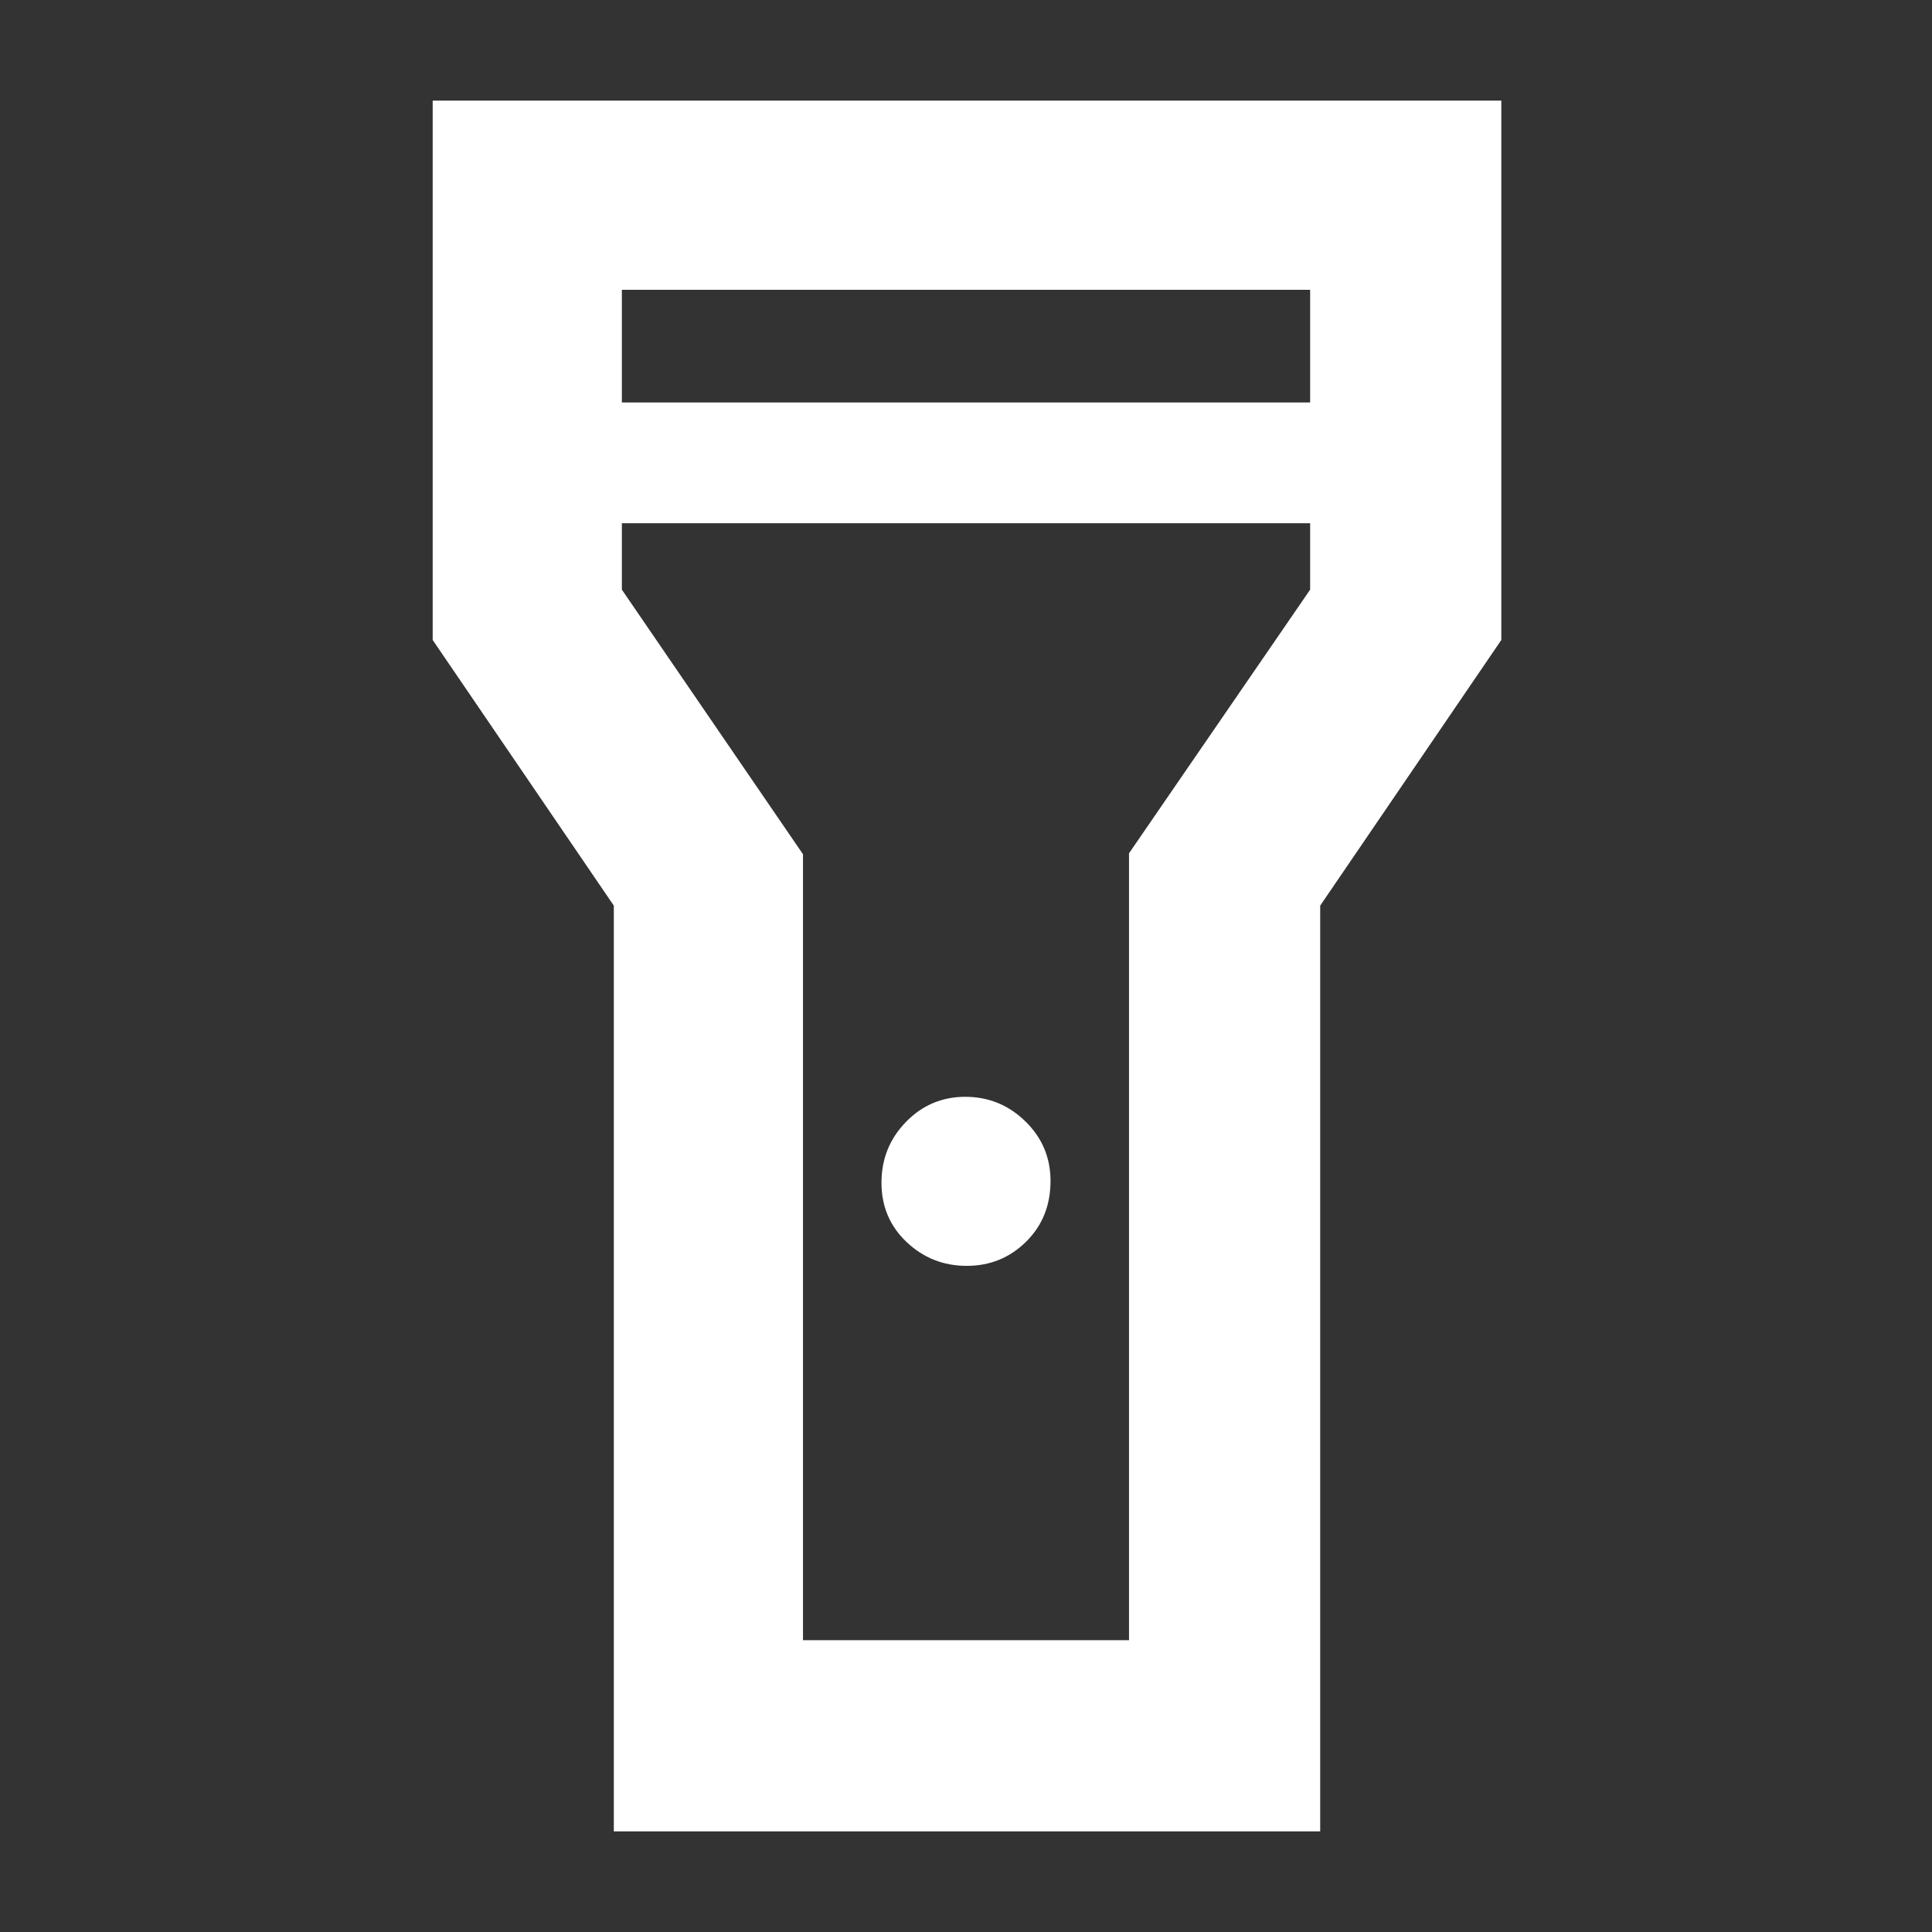 <svg xmlns="http://www.w3.org/2000/svg" height="48" viewBox="0 -960 960 960" width="48">
    <rect x="0" y="-960" width="960" height="960" fill="#333333" stroke="none"/>
    <path d="M305-50v-460l-90-132v-268h531v268l-90 132v460H305Zm175.353-281Q463-331 450.5-342.824q-12.5-11.823-12.5-29.5Q438-390 450.147-402.5t29.5-12.5Q497-415 509.5-402.801q12.5 12.198 12.5 29.625Q522-355 509.853-343t-29.5 12ZM309-760h342v-56H309v56Zm342 60H309v33l90 131.476V-145h162v-391l90-131v-33ZM480-467Z" fill="white"/>
</svg>

